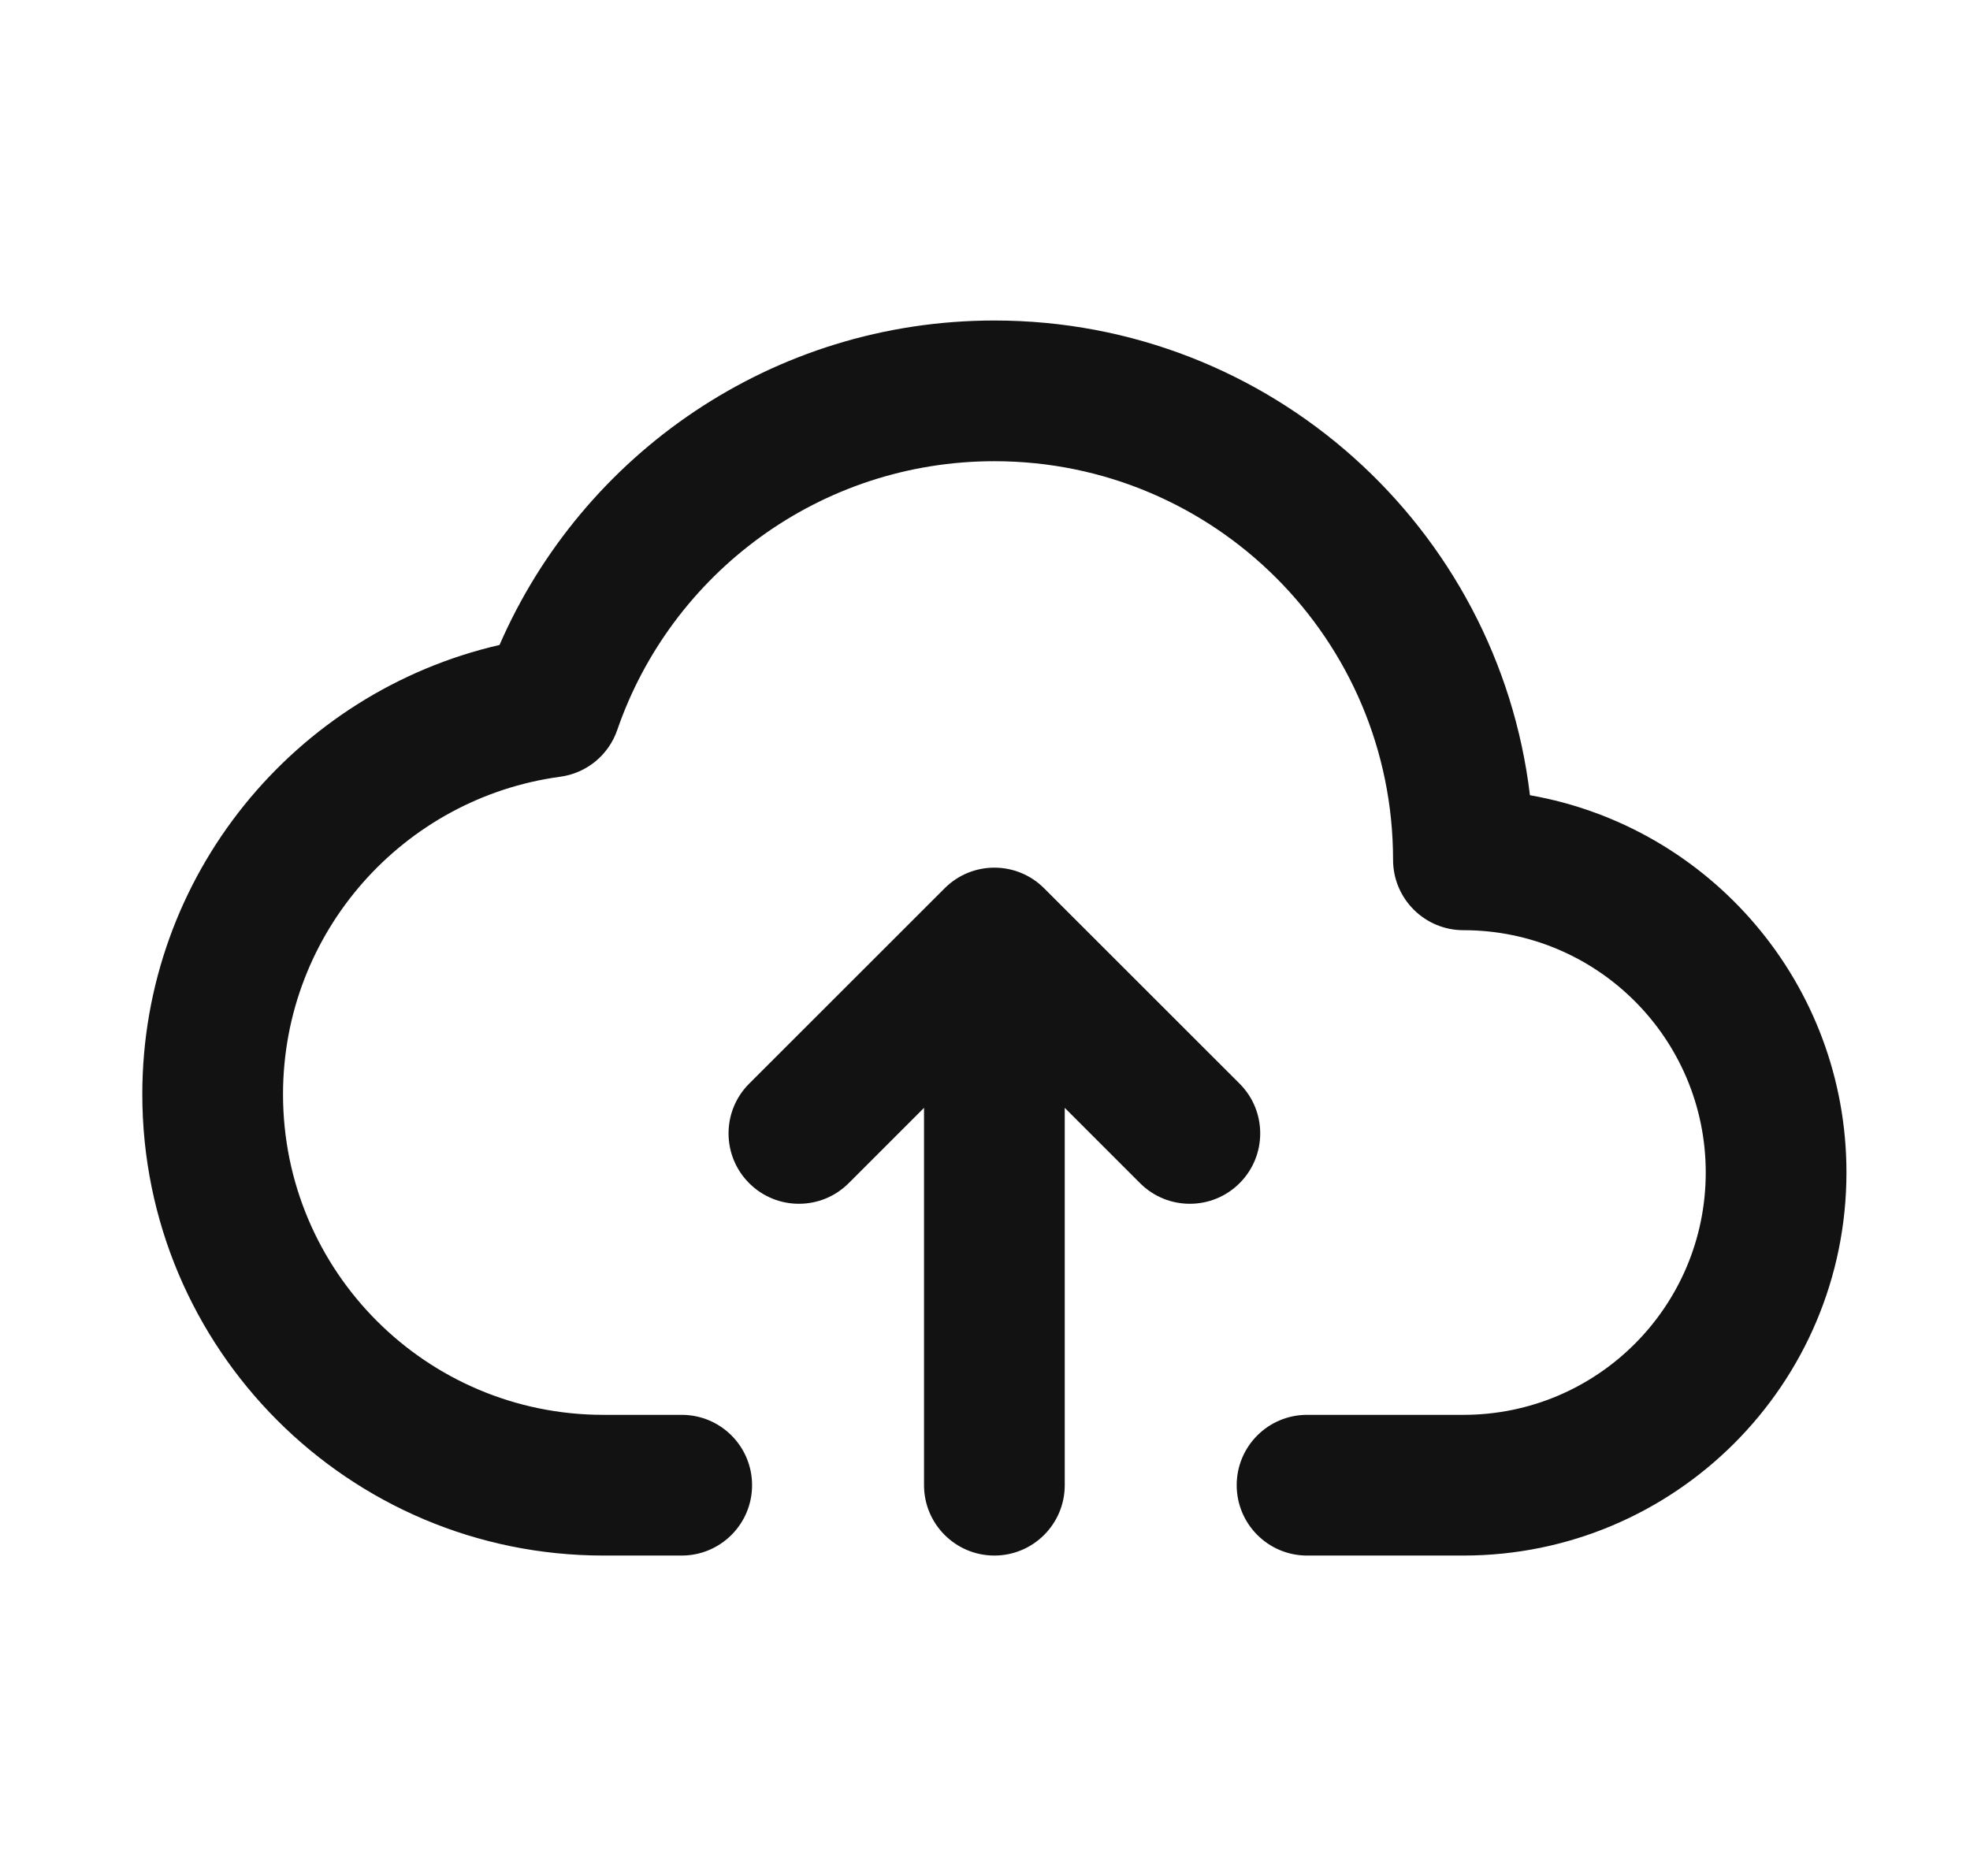 <svg width="21" height="20" viewBox="0 0 21 20" fill="none" xmlns="http://www.w3.org/2000/svg">
<path fill-rule="evenodd" clip-rule="evenodd" d="M5.325 6.876C6.21 4.841 8.238 3.417 10.6 3.417C13.543 3.417 15.969 5.627 16.309 8.478C18.226 8.814 19.683 10.487 19.683 12.5C19.683 14.755 17.855 16.584 15.6 16.584H13.933C13.519 16.584 13.183 16.248 13.183 15.834C13.183 15.419 13.519 15.084 13.933 15.084H15.6C17.027 15.084 18.183 13.927 18.183 12.5C18.183 11.074 17.027 9.917 15.6 9.917C15.186 9.917 14.85 9.581 14.85 9.167C14.85 6.82 12.947 4.917 10.6 4.917C8.739 4.917 7.155 6.114 6.58 7.782C6.488 8.05 6.253 8.243 5.972 8.281C4.303 8.506 3.017 9.937 3.017 11.667C3.017 13.554 4.546 15.084 6.433 15.084H7.267C7.681 15.084 8.017 15.419 8.017 15.834C8.017 16.248 7.681 16.584 7.267 16.584H6.433C3.718 16.584 1.517 14.382 1.517 11.667C1.517 9.333 3.143 7.379 5.325 6.876ZM7.986 11.553L10.07 9.47C10.363 9.177 10.837 9.177 11.13 9.47L13.214 11.553C13.507 11.846 13.507 12.321 13.214 12.614C12.921 12.907 12.446 12.907 12.153 12.614L11.35 11.811V15.834C11.35 16.248 11.014 16.584 10.6 16.584C10.186 16.584 9.85 16.248 9.85 15.834V11.811L9.047 12.614C8.754 12.907 8.279 12.907 7.986 12.614C7.693 12.321 7.693 11.846 7.986 11.553Z" fill="#121212"/>
</svg>
